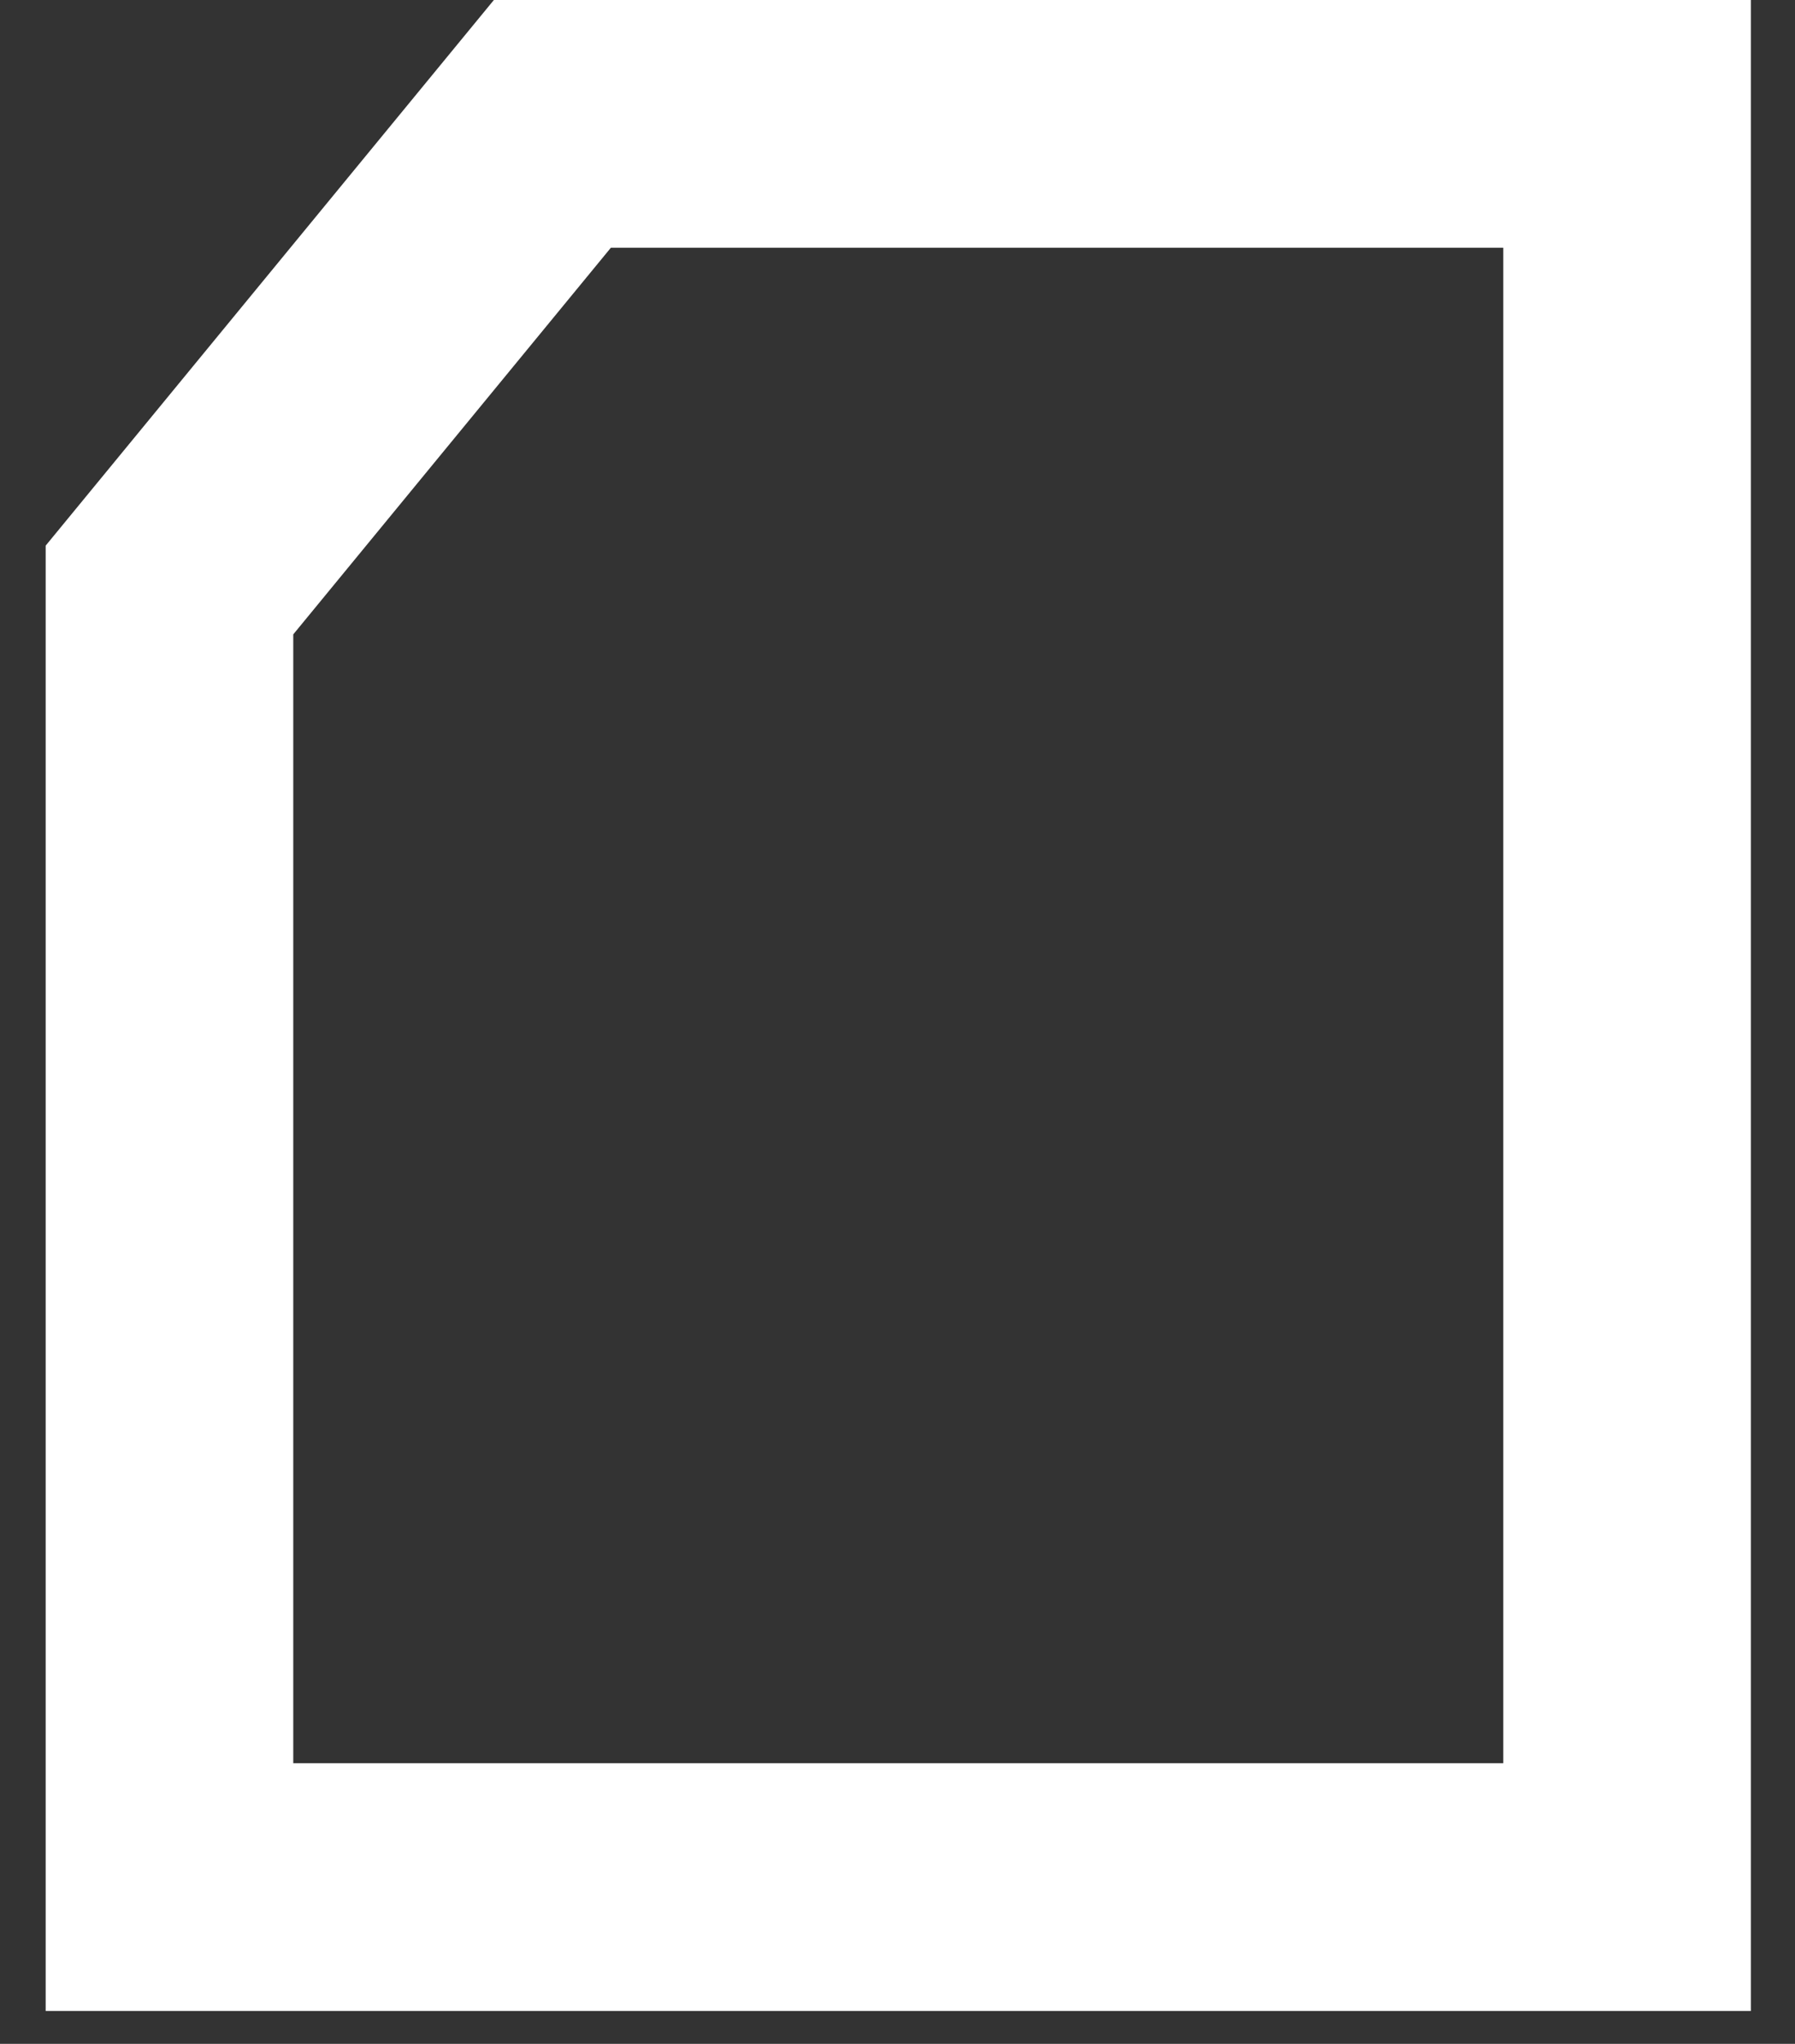 <svg width="29" height="33" viewBox="0 0 29 33" fill="none" xmlns="http://www.w3.org/2000/svg">
<rect x="0" y="0" width="29" height="33" fill="#333333" stroke="none"/>
<path d="M26.287 2H8.924L2.738 9.526V30.469H26.287V2Z" stroke="white" stroke-width="4"/>
</svg>
